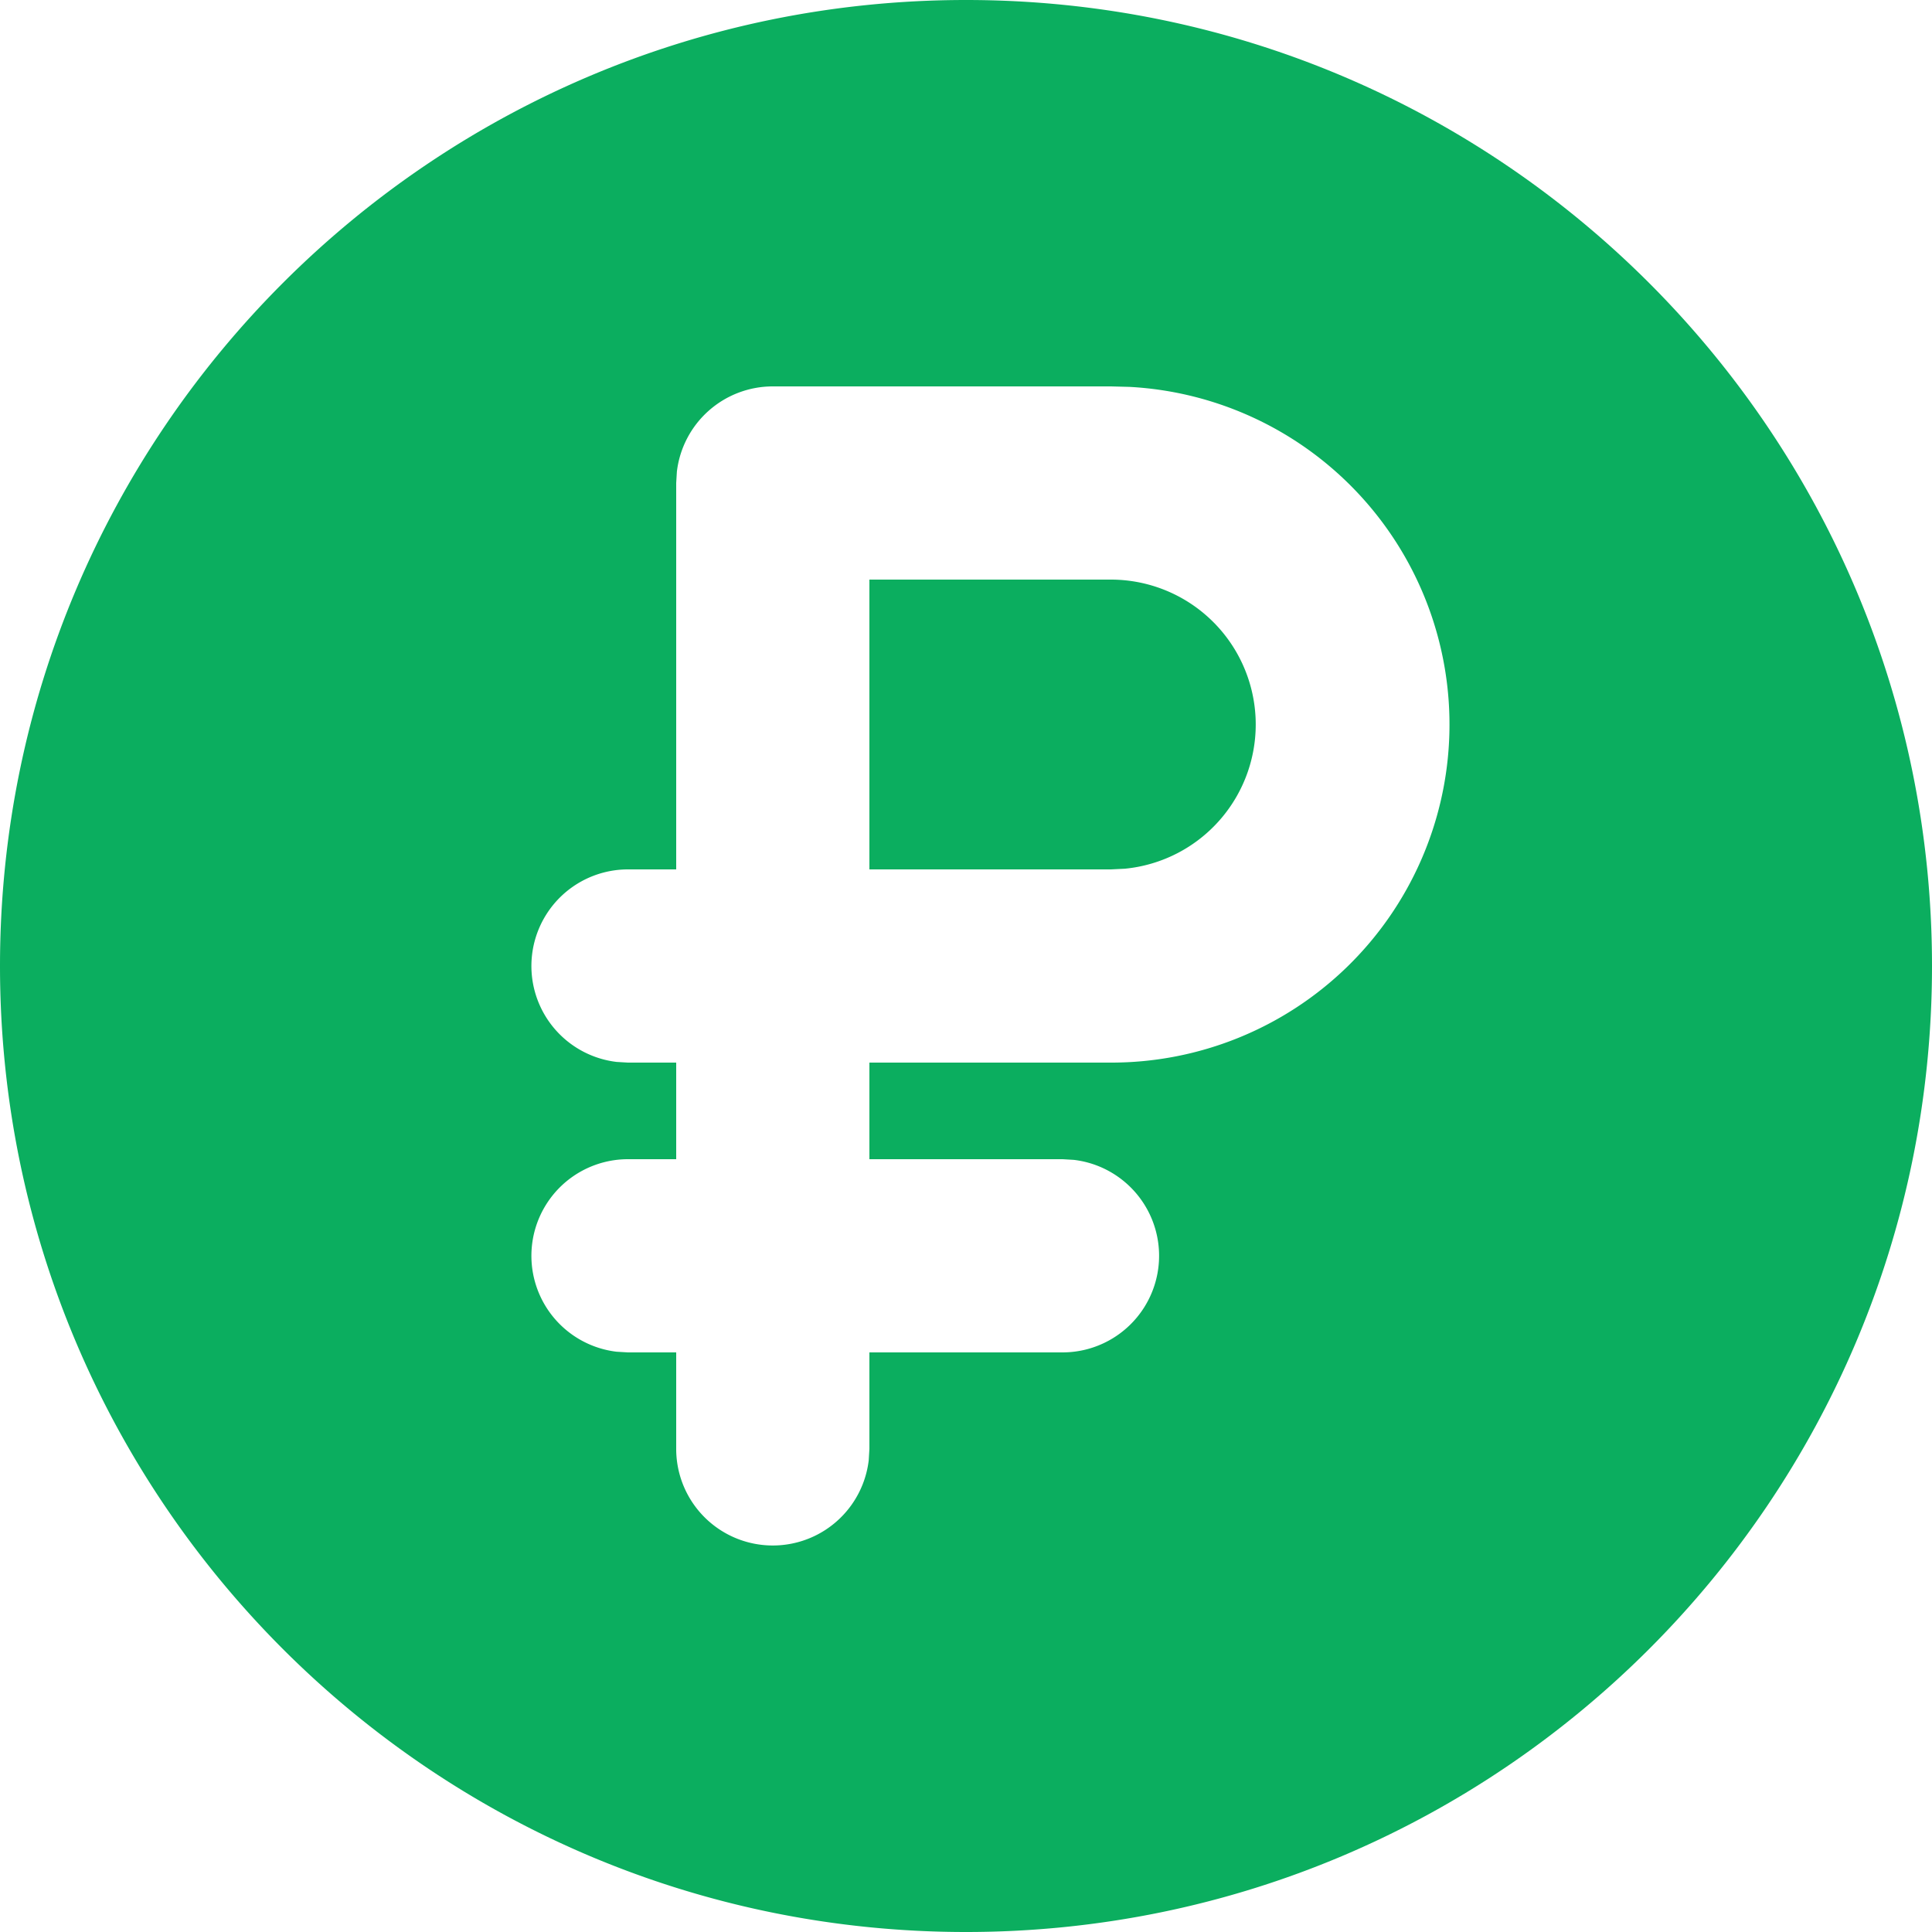 <svg width="20" height="20" fill="none" xmlns="http://www.w3.org/2000/svg"><path d="M10 0c5.523 0 10 4.477 10 10s-4.477 10-10 10S0 15.523 0 10 4.477 0 10 0zm1.5 4H8a1 1 0 00-.993.883L7 5v4h-.5a1 1 0 00-.117 1.993L6.5 11H7v1h-.5a1 1 0 00-.117 1.993L6.5 14H7v1a1 1 0 001.993.117L9 15v-1h2a1 1 0 00.117-1.993L11 12H9v-1h2.5a3.5 3.5 0 00.192-6.995L11.5 4zm0 2a1.5 1.5 0 01.144 2.993L11.5 9H9V6h2.5z" fill="#0BAE5F"/></svg>